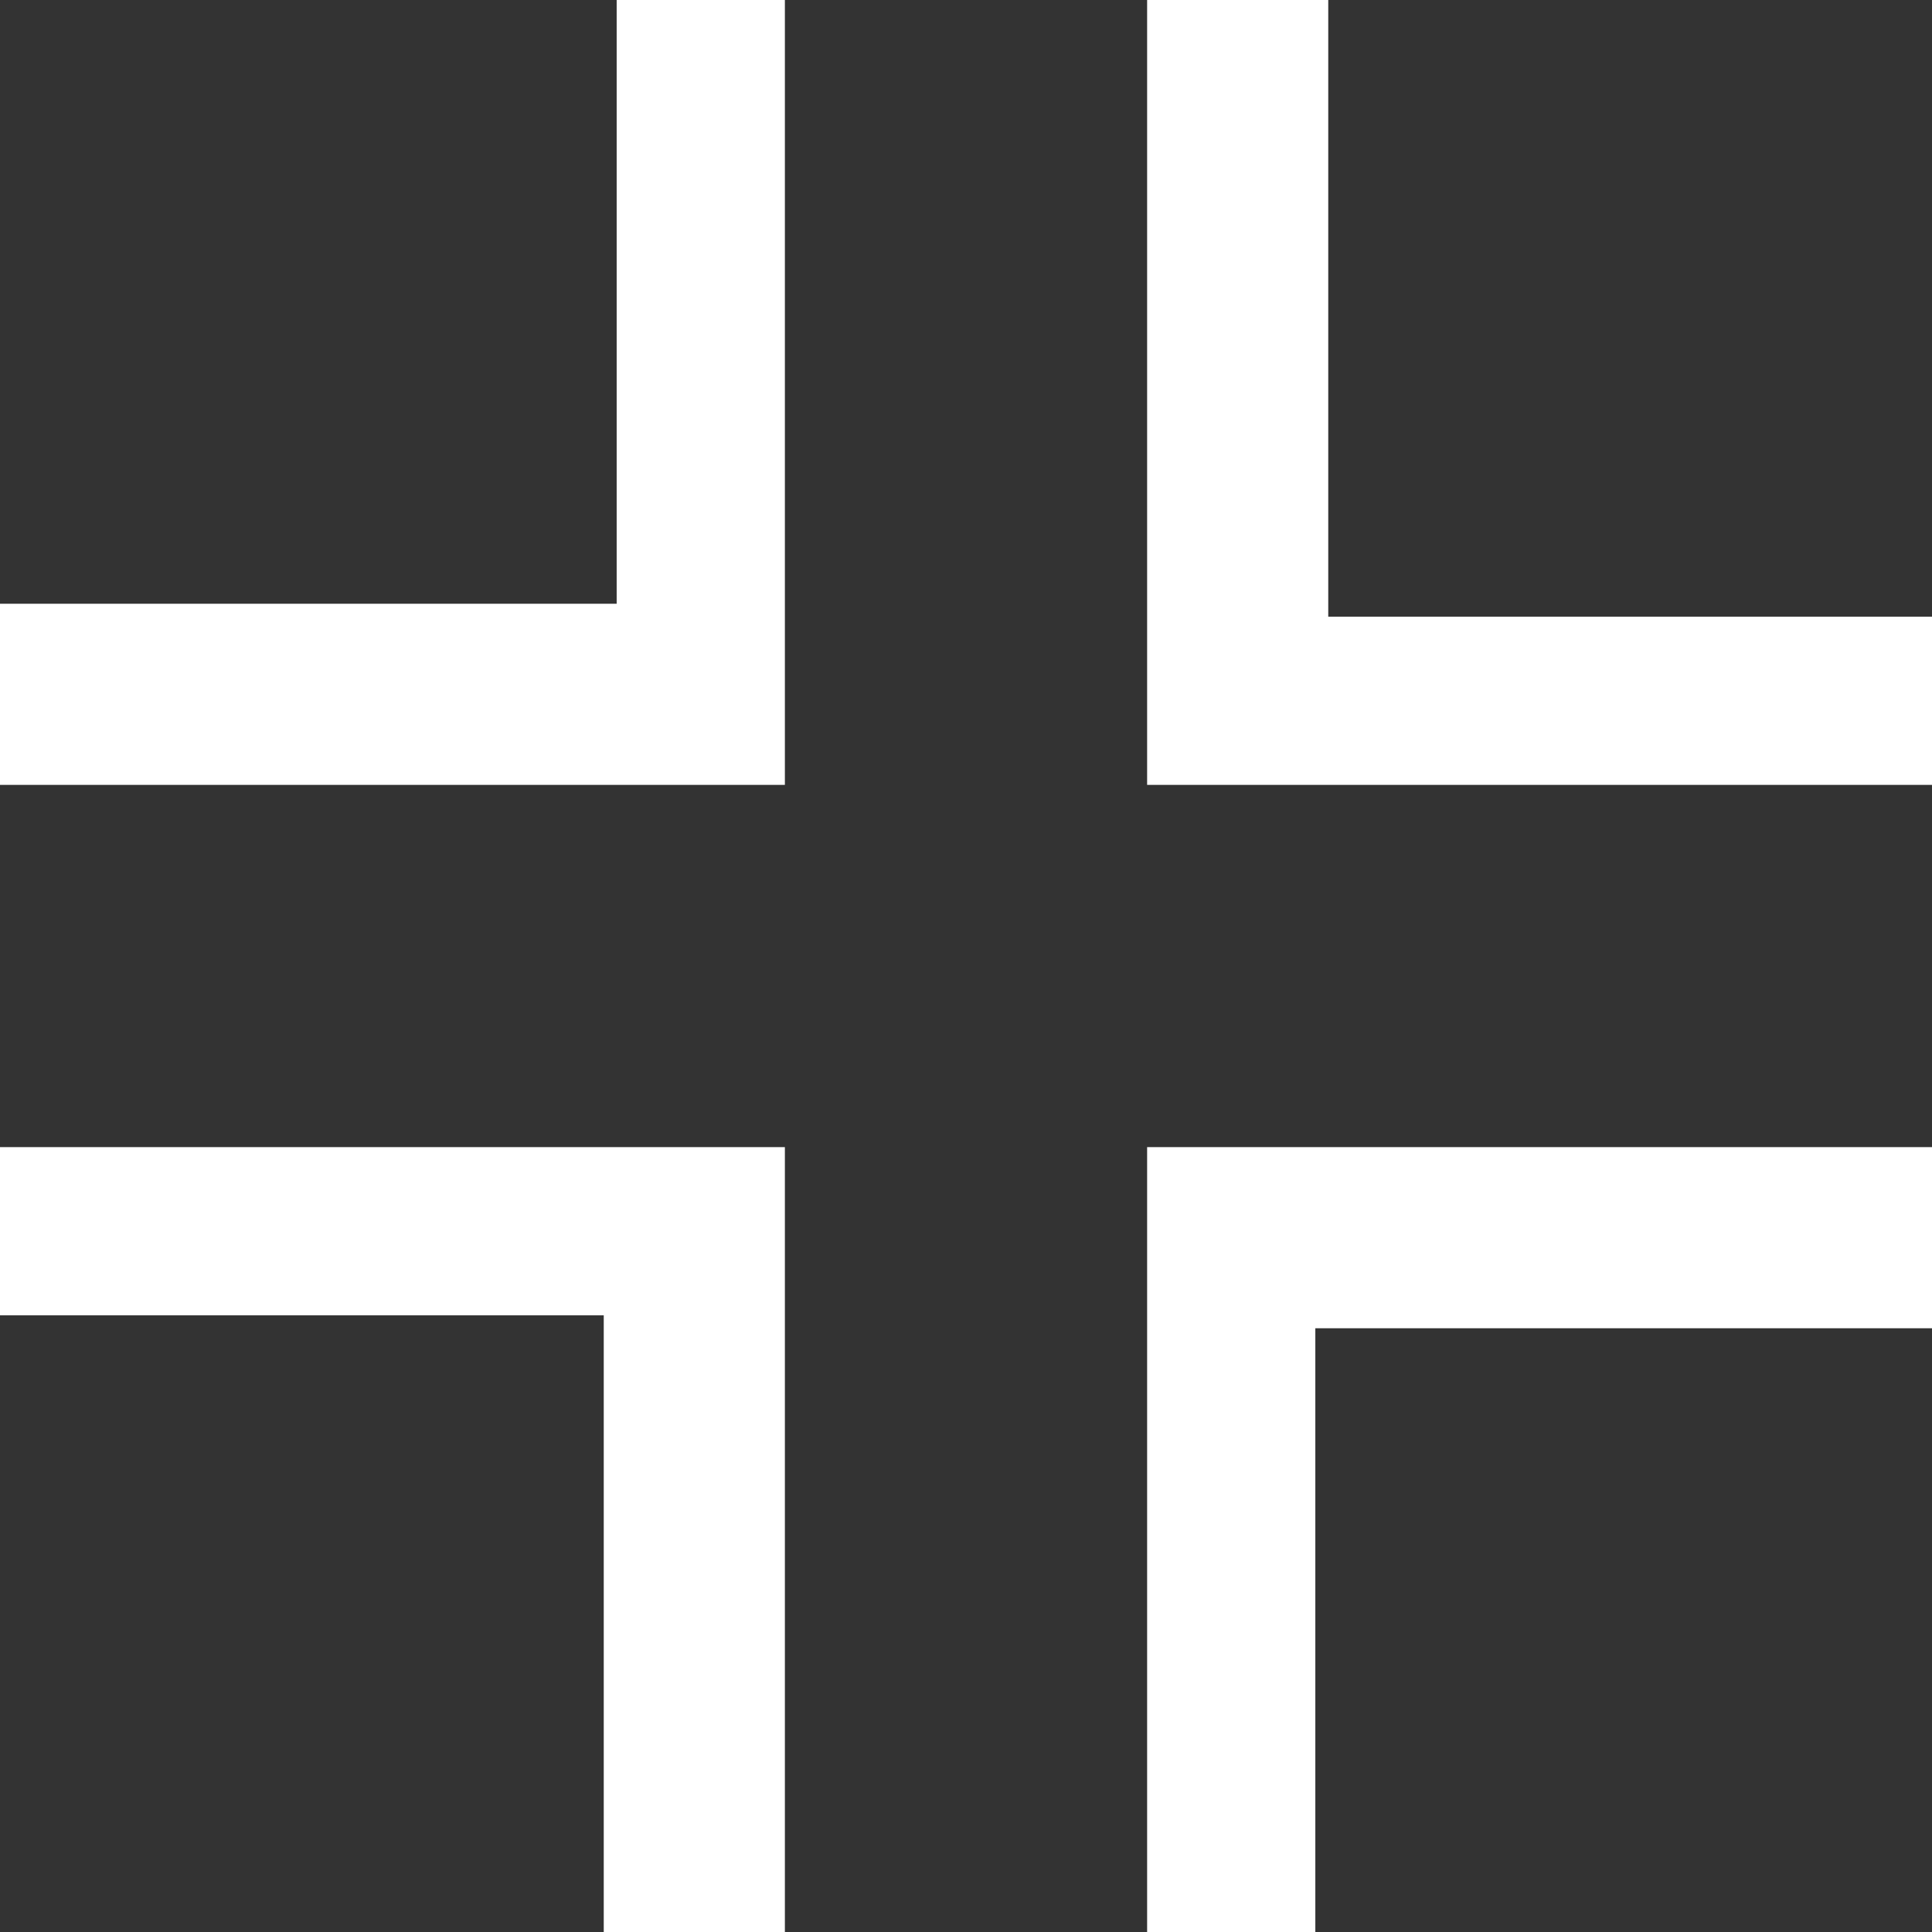 <svg width="32" height="32" viewBox="0 0 32 32" fill="none" xmlns="http://www.w3.org/2000/svg">
<rect x="0" y="0" width="32" height="32" fill="#333333" stroke="none"/>
<g clip-path="url(#clip0)">
<path fill-rule="evenodd" clip-rule="evenodd" d="M12.071 13L13 13L13 7.7486e-07L10.214 5.31325e-07L10.214 10L-1.04903e-06 10L-1.3113e-06 13L10.214 13L12.071 13Z" fill="white"/>
<path fill-rule="evenodd" clip-rule="evenodd" d="M19 12.071L19 13L32 13L32 10.214L22 10.214L22 3.93403e-07L19 3.57628e-07L19 10.214L19 12.071Z" fill="white"/>
<path fill-rule="evenodd" clip-rule="evenodd" d="M13 19.929L13 19L7.7486e-07 19L6.53093e-07 21.786L10 21.786L10 32L13 32L13 21.786L13 19.929Z" fill="white"/>
<path fill-rule="evenodd" clip-rule="evenodd" d="M19.929 19L19 19L19 32L21.786 32L21.786 22L32 22L32 19L21.786 19L19.929 19Z" fill="white"/>
</g>
<defs>
<clipPath id="clip0">
<rect width="32" height="32" fill="white"/>
</clipPath>
</defs>
</svg>
